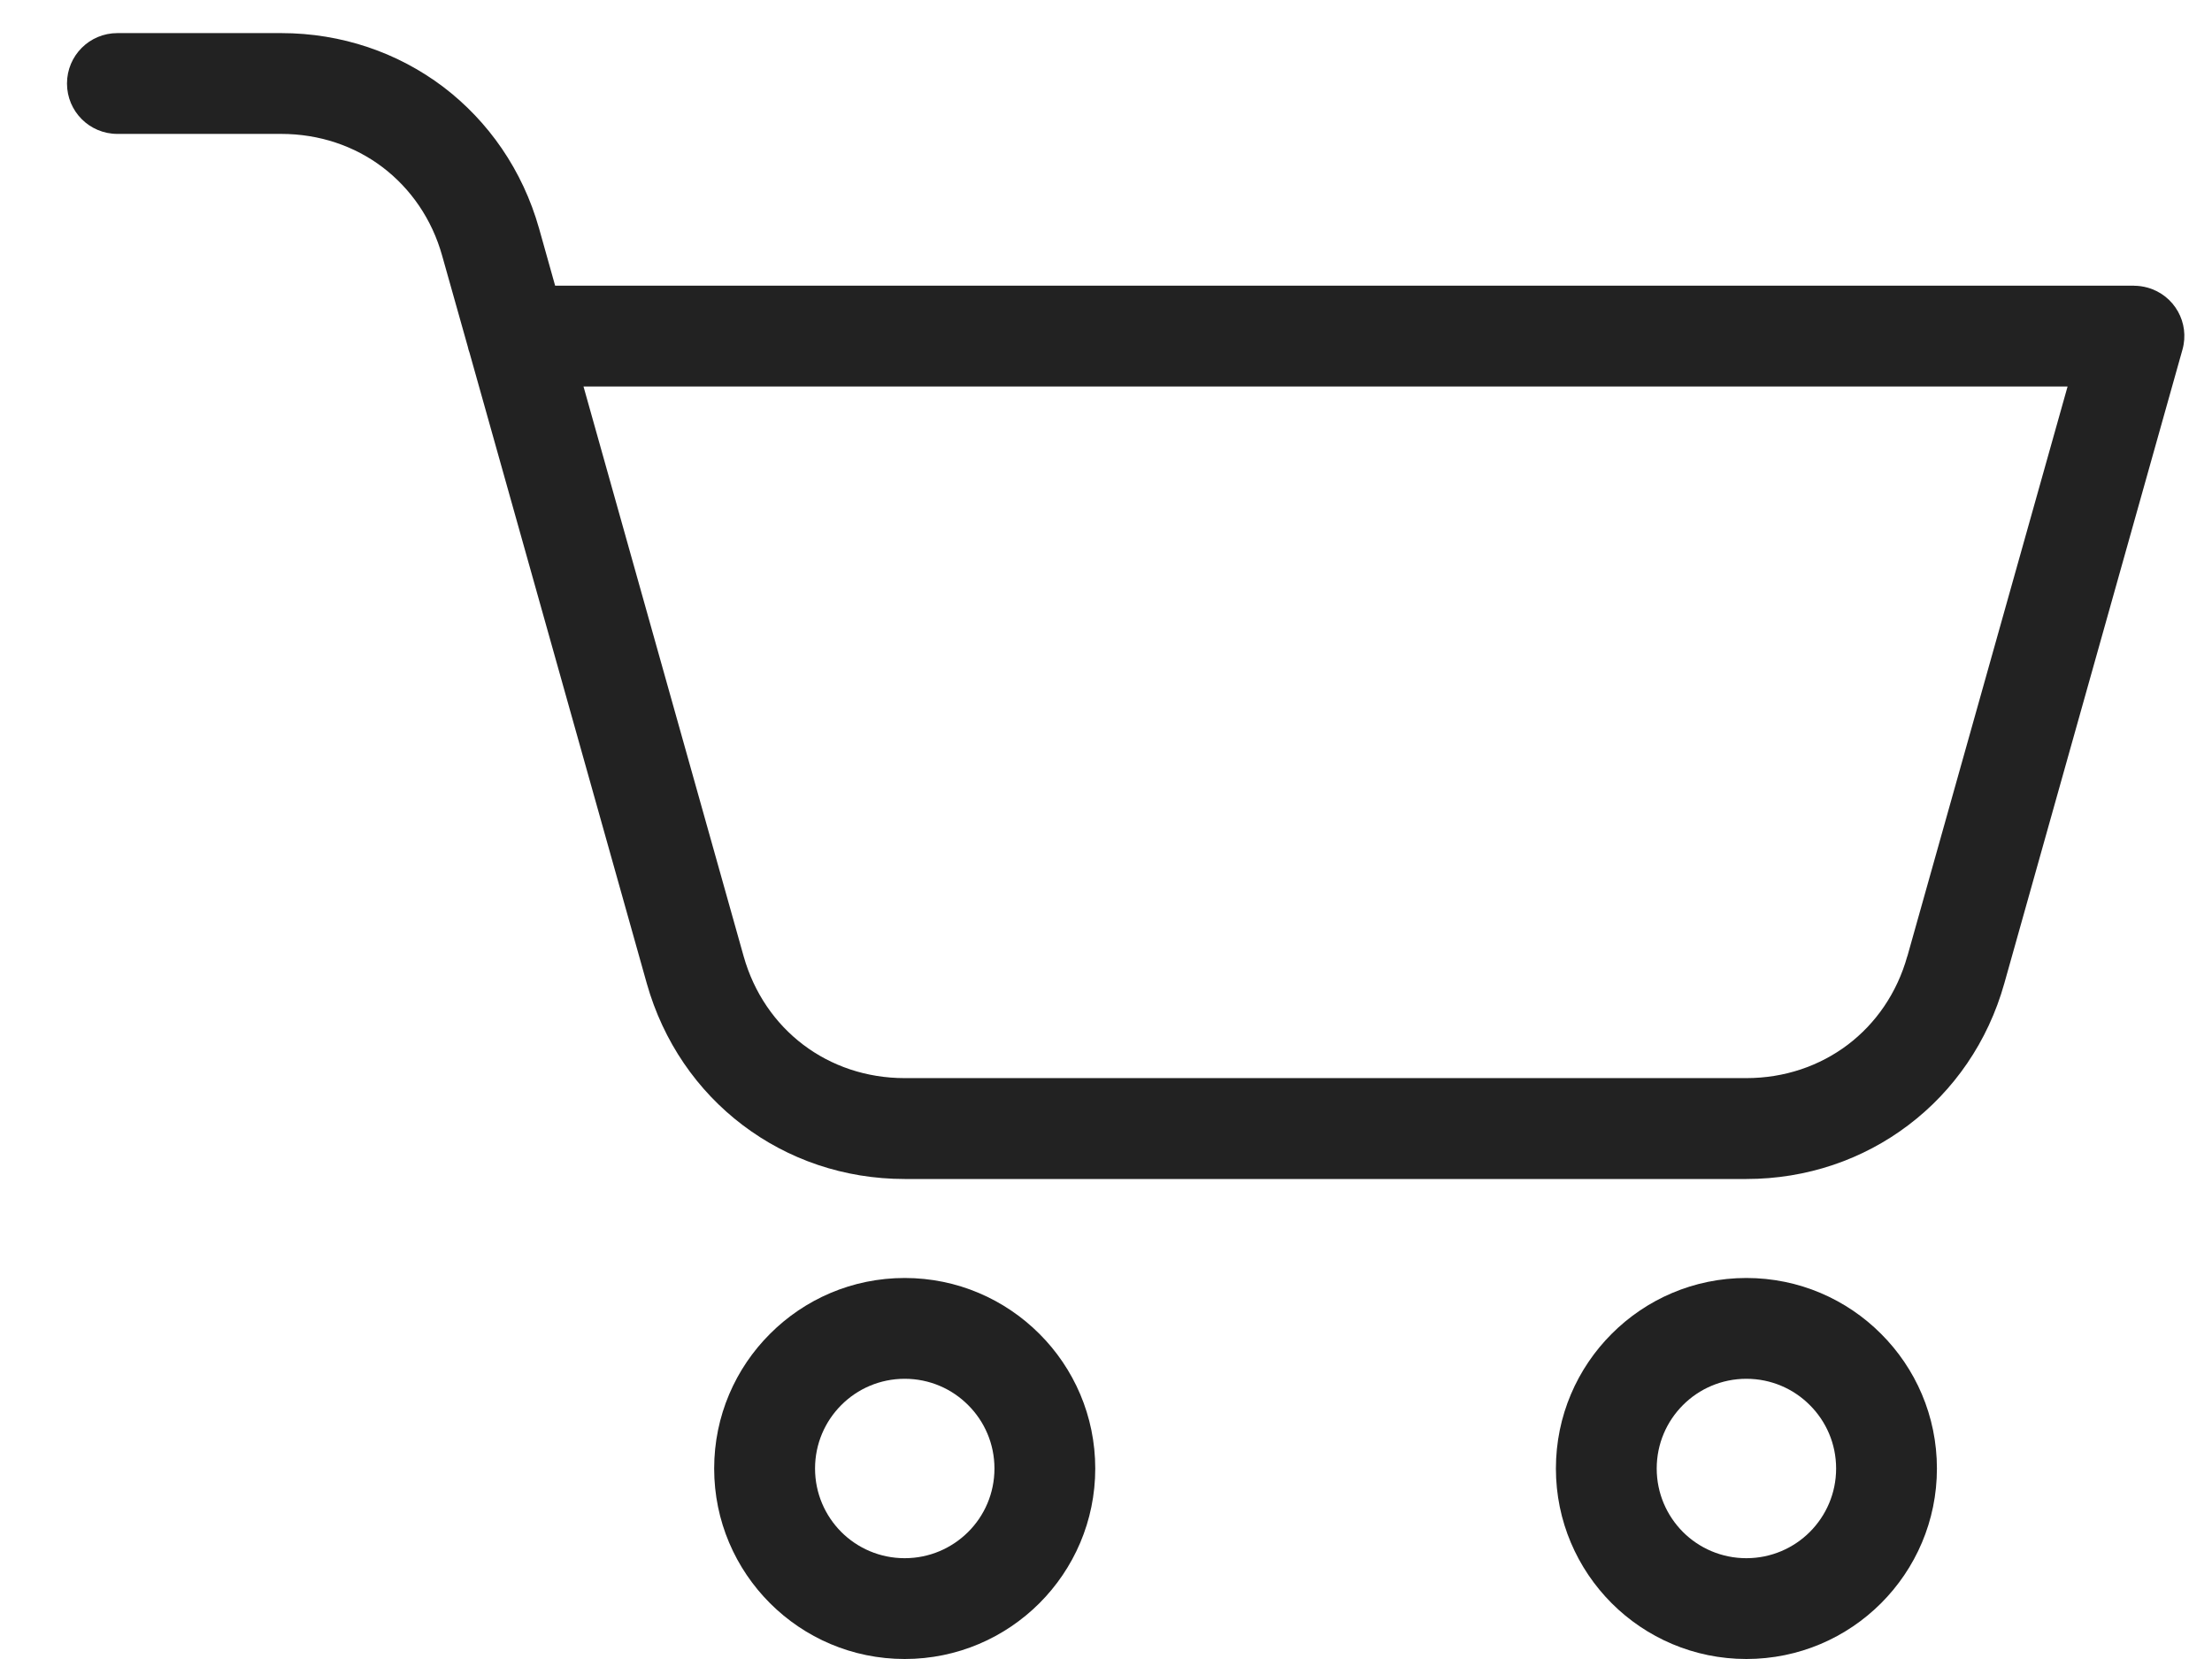 <svg width="28" height="21" viewBox="0 0 28 21" fill="none" xmlns="http://www.w3.org/2000/svg">
<path d="M24.144 12.104L26.172 4.892H7.386L9.413 12.104C9.544 12.569 9.812 12.955 10.167 13.224C10.522 13.493 10.967 13.647 11.451 13.647H22.105C22.59 13.647 23.034 13.493 23.39 13.224C23.745 12.955 24.013 12.569 24.143 12.104H24.144ZM22.106 16.177C22.772 16.177 23.375 16.447 23.811 16.884C24.248 17.32 24.518 17.923 24.518 18.589C24.518 19.254 24.248 19.857 23.811 20.294C23.375 20.73 22.772 21 22.106 21C21.441 21 20.837 20.73 20.401 20.294C19.965 19.857 19.695 19.255 19.695 18.589C19.695 17.923 19.965 17.32 20.401 16.884C20.837 16.447 21.44 16.177 22.106 16.177ZM22.909 17.786C22.704 17.58 22.42 17.453 22.106 17.453C21.793 17.453 21.508 17.58 21.303 17.786C21.098 17.991 20.971 18.275 20.971 18.589C20.971 18.902 21.098 19.186 21.303 19.392C21.508 19.597 21.792 19.724 22.106 19.724C22.419 19.724 22.704 19.597 22.909 19.392C23.114 19.187 23.242 18.903 23.242 18.589C23.242 18.275 23.115 17.991 22.909 17.786ZM11.452 16.177C12.117 16.177 12.72 16.447 13.157 16.884C13.594 17.32 13.864 17.923 13.864 18.589C13.864 19.254 13.594 19.857 13.157 20.294C12.72 20.73 12.118 21 11.452 21C10.786 21 10.183 20.73 9.747 20.294C9.31 19.857 9.04 19.255 9.04 18.589C9.04 17.923 9.31 17.32 9.747 16.884C10.183 16.447 10.786 16.177 11.452 16.177ZM12.255 17.786C12.05 17.58 11.766 17.453 11.452 17.453C11.138 17.453 10.854 17.58 10.649 17.786C10.444 17.991 10.317 18.275 10.317 18.589C10.317 18.902 10.444 19.186 10.649 19.392C10.854 19.597 11.138 19.724 11.452 19.724C11.766 19.724 12.049 19.597 12.255 19.392C12.461 19.187 12.588 18.903 12.588 18.589C12.588 18.275 12.461 17.991 12.255 17.786ZM5.921 4.387L5.597 3.237C5.467 2.772 5.198 2.387 4.843 2.117C4.488 1.848 4.043 1.695 3.559 1.695H1.486C1.133 1.695 0.848 1.41 0.848 1.057C0.848 0.704 1.133 0.419 1.486 0.419H3.559C4.327 0.419 5.038 0.667 5.611 1.1C6.183 1.535 6.615 2.153 6.824 2.893L7.027 3.616H27.013V3.617C27.07 3.617 27.127 3.625 27.185 3.641C27.524 3.736 27.722 4.087 27.626 4.426L25.371 12.448C25.163 13.189 24.731 13.807 24.158 14.241C23.585 14.676 22.873 14.924 22.106 14.924H11.452C10.684 14.924 9.973 14.676 9.4 14.241C8.828 13.808 8.396 13.189 8.187 12.448L5.944 4.467C5.934 4.441 5.927 4.415 5.921 4.386V4.387Z" fill="#222222"/>
</svg>
